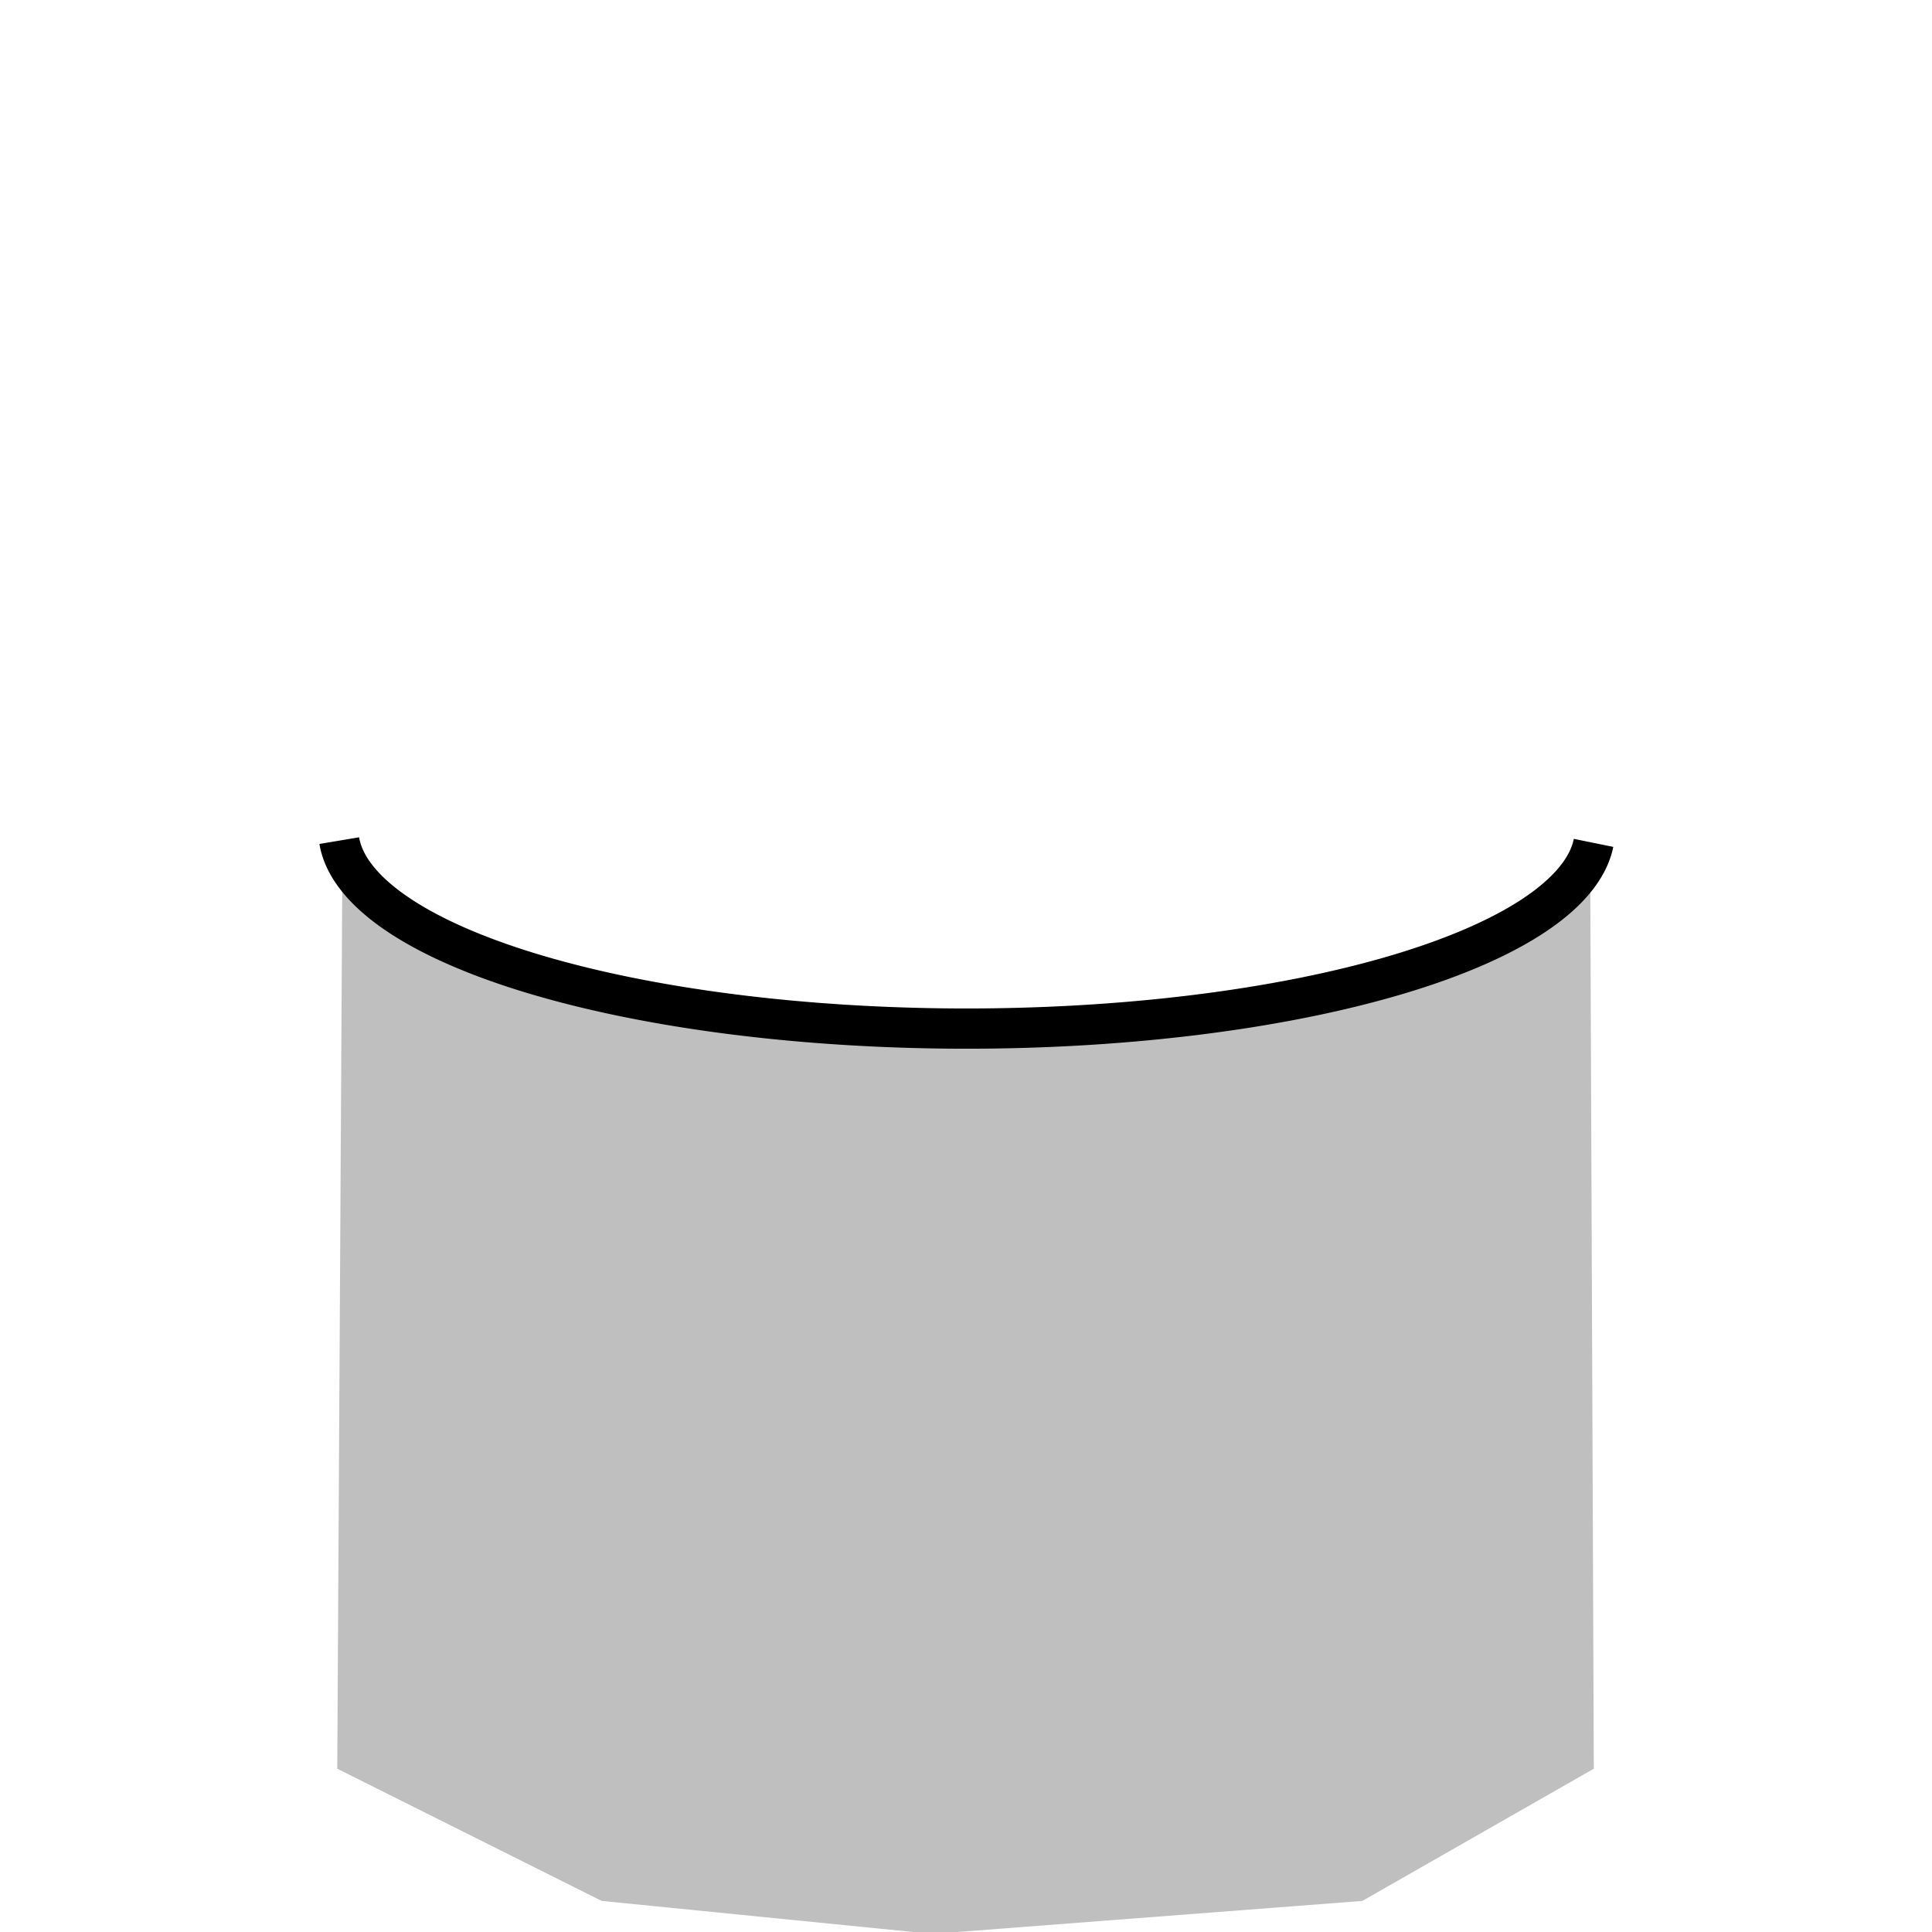 <?xml version="1.0" encoding="UTF-8" standalone="no"?>
<!-- Created with Inkscape (http://www.inkscape.org/) -->

<svg
   width="48"
   height="48"
   viewBox="0 0 48 48"
   version="1.1"
   id="svg8"
   inkscape:version="1.2.2 (b0a8486541, 2022-12-01)"
   sodipodi:docname="battery-fill-060-symbolic.svg"
   xml:space="preserve"
   xmlns:inkscape="http://www.inkscape.org/namespaces/inkscape"
   xmlns:sodipodi="http://sodipodi.sourceforge.net/DTD/sodipodi-0.dtd"
   xmlns="http://www.w3.org/2000/svg"
   xmlns:svg="http://www.w3.org/2000/svg"
   xmlns:rdf="http://www.w3.org/1999/02/22-rdf-syntax-ns#"
   xmlns:cc="http://creativecommons.org/ns#"
   xmlns:dc="http://purl.org/dc/elements/1.1/"><defs
     id="defs2" /><sodipodi:namedview
     id="base"
     pagecolor="#ffffff"
     bordercolor="#666666"
     borderopacity="1.0"
     inkscape:pageopacity="0.0"
     inkscape:pageshadow="2"
     inkscape:zoom="22.4"
     inkscape:cx="21.875"
     inkscape:cy="32.098214"
     inkscape:document-units="px"
     inkscape:current-layer="layer1-36"
     showgrid="true"
     units="px"
     inkscape:window-width="1920"
     inkscape:window-height="1028"
     inkscape:window-x="0"
     inkscape:window-y="22"
     inkscape:window-maximized="1"
     inkscape:showpageshadow="0"
     inkscape:pagecheckerboard="0"
     inkscape:deskcolor="#d1d1d1"><inkscape:grid
       type="xygrid"
       id="grid815"
       spacingx="0.5"
       spacingy="0.5"
       empspacing="2" /></sodipodi:namedview><g
     inkscape:label="Layer 1"
     inkscape:groupmode="layer"
     id="layer1"
     transform="translate(0,-284.3)"><g
       inkscape:label="Layer 1"
       id="layer1-3"
       transform="matrix(6.167,0,0,5.864,-2.105,-1407.399)"
       style="stroke-width:0.629"><g
         inkscape:label="Layer 1"
         id="layer1-36"
         transform="matrix(1.007,0,0,1.059,-0.032,-17.42)"
         style="stroke-width:0.383;fill:#000000;fill-opacity:1"><path
           style="opacity:1;fill:#000000;fill-opacity:0.25;fill-rule:nonzero;stroke:none;stroke-width:0.161;stroke-linecap:round;stroke-linejoin:miter;stroke-miterlimit:4;stroke-dasharray:none;stroke-opacity:1"
           d="m 1.74,292.4 -0.02,3.542 1.058,0.529 1.323,0.132 1.72,-0.132 0.926,-0.529 -0.014,-3.511 -1.309,0.469 -1.191,0.132 -1.587,-0.265 z"
           id="path867"
           inkscape:connector-curvature="0"
           sodipodi:nodetypes="ccccccccccc" /><path
           style="opacity:1;fill:none;fill-opacity:1;fill-rule:nonzero;stroke:#000000;stroke-width:0.161;stroke-linecap:butt;stroke-linejoin:miter;stroke-miterlimit:4;stroke-dasharray:none;stroke-opacity:1"
           id="path1408-5-5"
           sodipodi:type="arc"
           sodipodi:cx="4.238482"
           sodipodi:cy="-292.18671"
           sodipodi:rx="2.5135417"
           sodipodi:ry="0.79374999"
           sodipodi:start="3.1946285"
           sodipodi:end="6.2191685"
           d="m 1.728,-292.229 a 2.514,0.794 0 0 1 2.496,-0.752 2.514,0.794 0 0 1 2.522,0.743"
           sodipodi:open="true"
           transform="scale(1,-1)"
           sodipodi:arc-type="arc" /></g></g></g></svg>
